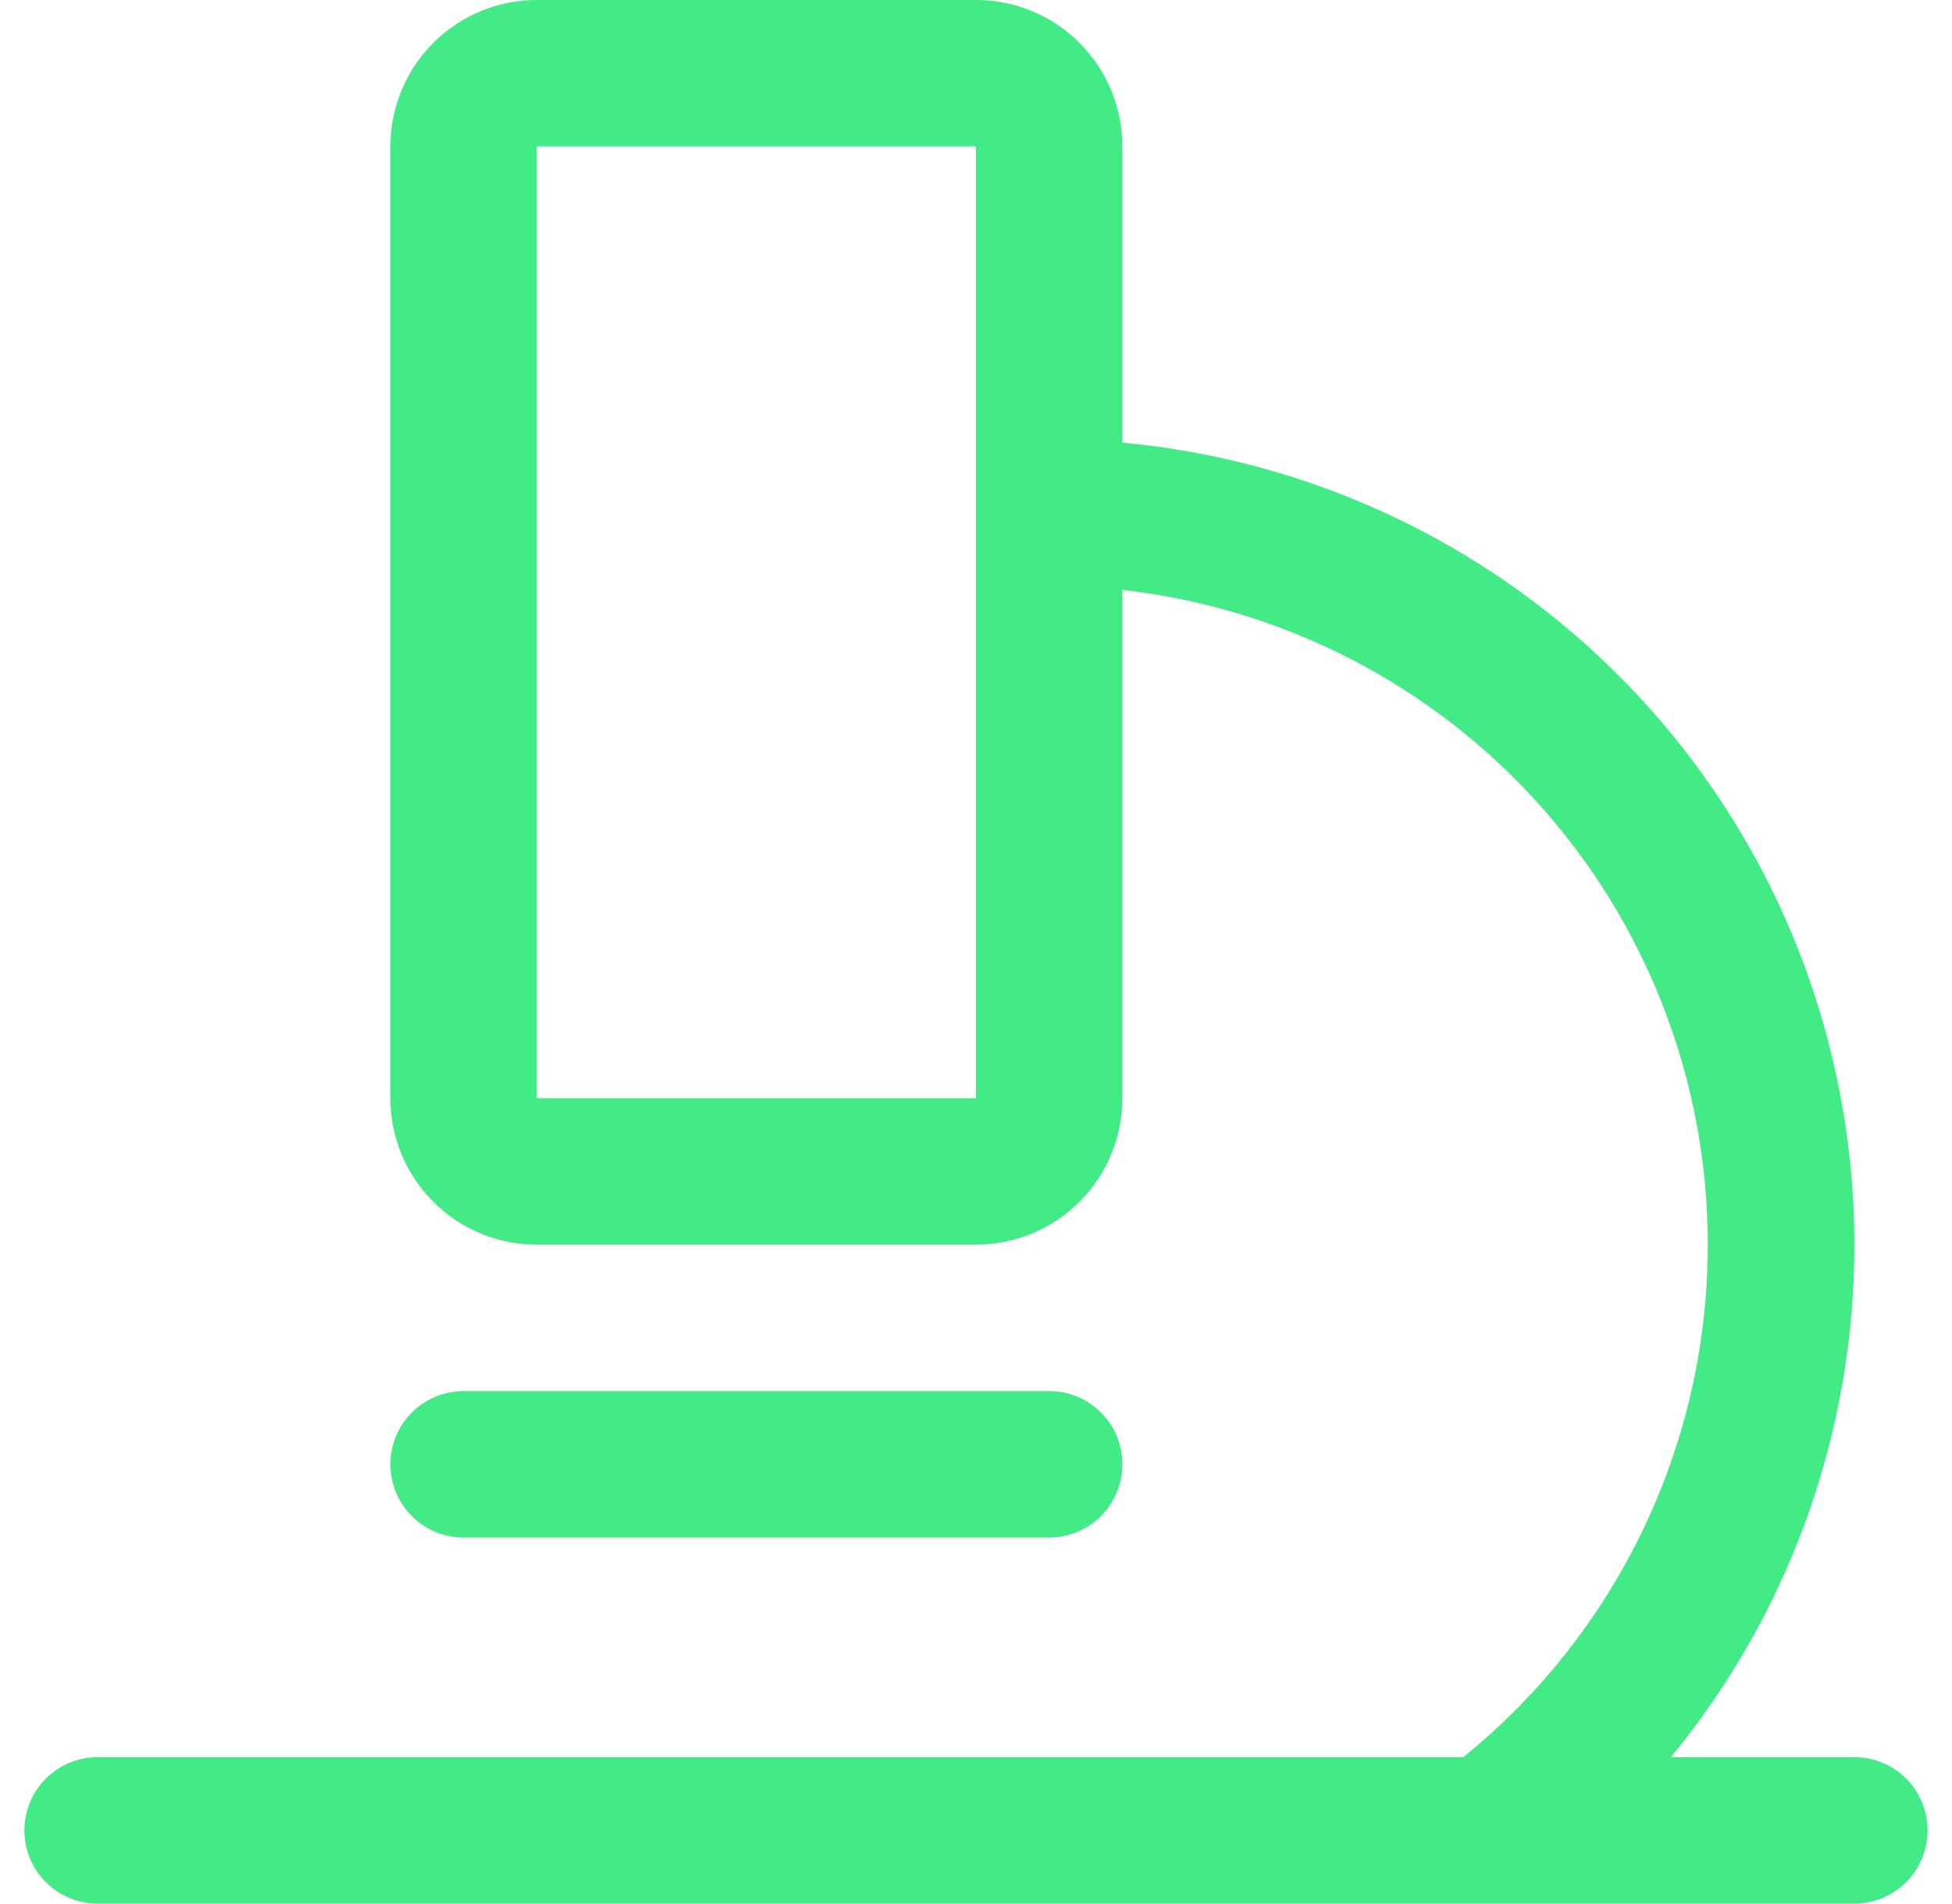 <svg width="40" height="39" viewBox="0 0 40 39" fill="none" xmlns="http://www.w3.org/2000/svg">
<path d="M38 36H34.239C36.145 33.683 37.385 30.89 37.823 27.921C38.261 24.953 37.882 21.921 36.727 19.151C35.571 16.382 33.682 13.98 31.264 12.204C28.845 10.427 25.988 9.344 23 9.069V3C23 2.204 22.684 1.441 22.121 0.879C21.559 0.316 20.796 0 20 0H11C10.204 0 9.441 0.316 8.879 0.879C8.316 1.441 8 2.204 8 3V22.5C8 23.296 8.316 24.059 8.879 24.621C9.441 25.184 10.204 25.5 11 25.5H20C20.796 25.5 21.559 25.184 22.121 24.621C22.684 24.059 23 23.296 23 22.5V12.086C25.646 12.383 28.146 13.456 30.184 15.169C32.222 16.883 33.708 19.161 34.455 21.718C35.202 24.274 35.175 26.994 34.38 29.535C33.584 32.076 32.055 34.326 29.984 36H2C1.602 36 1.221 36.158 0.939 36.439C0.658 36.721 0.5 37.102 0.5 37.5C0.5 37.898 0.658 38.279 0.939 38.561C1.221 38.842 1.602 39 2 39H38C38.398 39 38.779 38.842 39.061 38.561C39.342 38.279 39.5 37.898 39.5 37.5C39.5 37.102 39.342 36.721 39.061 36.439C38.779 36.158 38.398 36 38 36ZM20 22.5H11V3H20V22.5ZM9.5 31.5C9.102 31.5 8.721 31.342 8.439 31.061C8.158 30.779 8 30.398 8 30C8 29.602 8.158 29.221 8.439 28.939C8.721 28.658 9.102 28.5 9.5 28.5H21.5C21.898 28.5 22.279 28.658 22.561 28.939C22.842 29.221 23 29.602 23 30C23 30.398 22.842 30.779 22.561 31.061C22.279 31.342 21.898 31.5 21.5 31.5H9.5Z" fill="#42EB85"/>
</svg>
